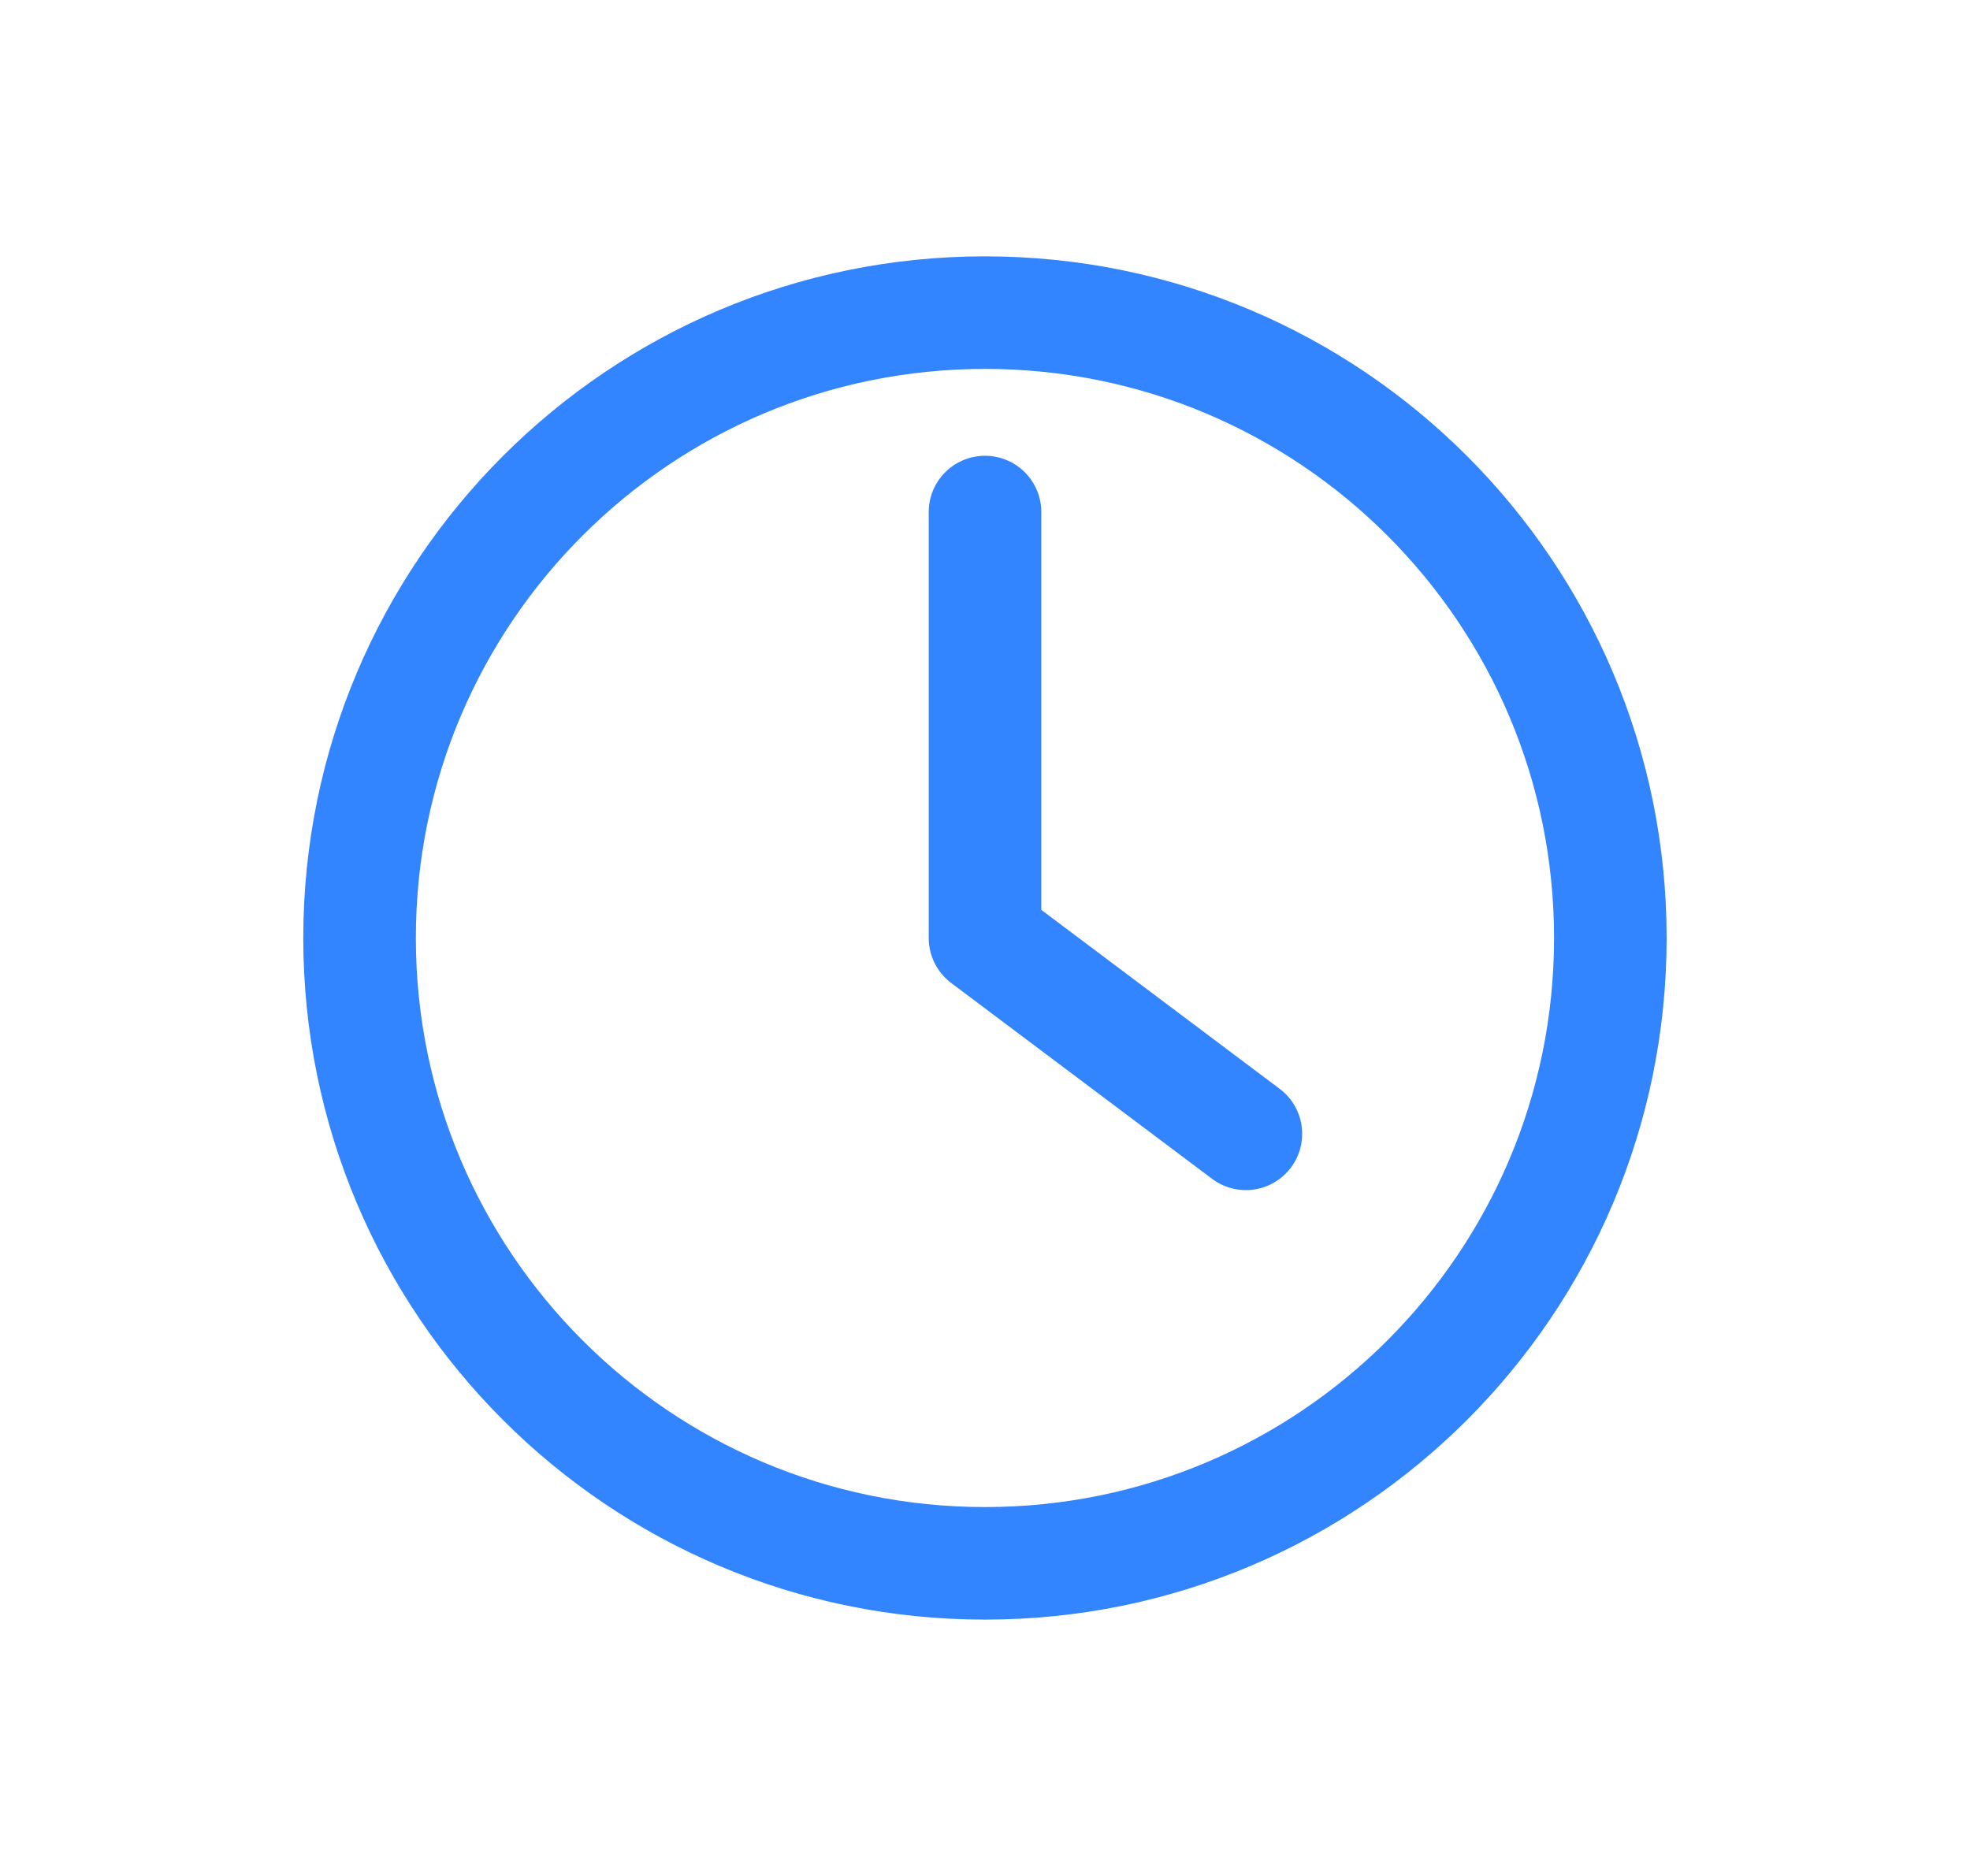 <svg width="21" height="20" viewBox="0 0 21 20" fill="none" xmlns="http://www.w3.org/2000/svg">
<path d="M10.5 16.667C14.182 16.667 17.166 13.682 17.166 10C17.166 6.318 14.182 3.333 10.5 3.333C6.818 3.333 3.833 6.318 3.833 10C3.833 13.682 6.818 16.667 10.5 16.667Z" stroke="#3284FF" stroke-width="1.2" stroke-linecap="round" stroke-linejoin="round"/>
<path d="M10.5 5.459V10L13.281 12.088" stroke="#3284FF" stroke-width="1.2" stroke-linecap="round" stroke-linejoin="round"/>
</svg>

